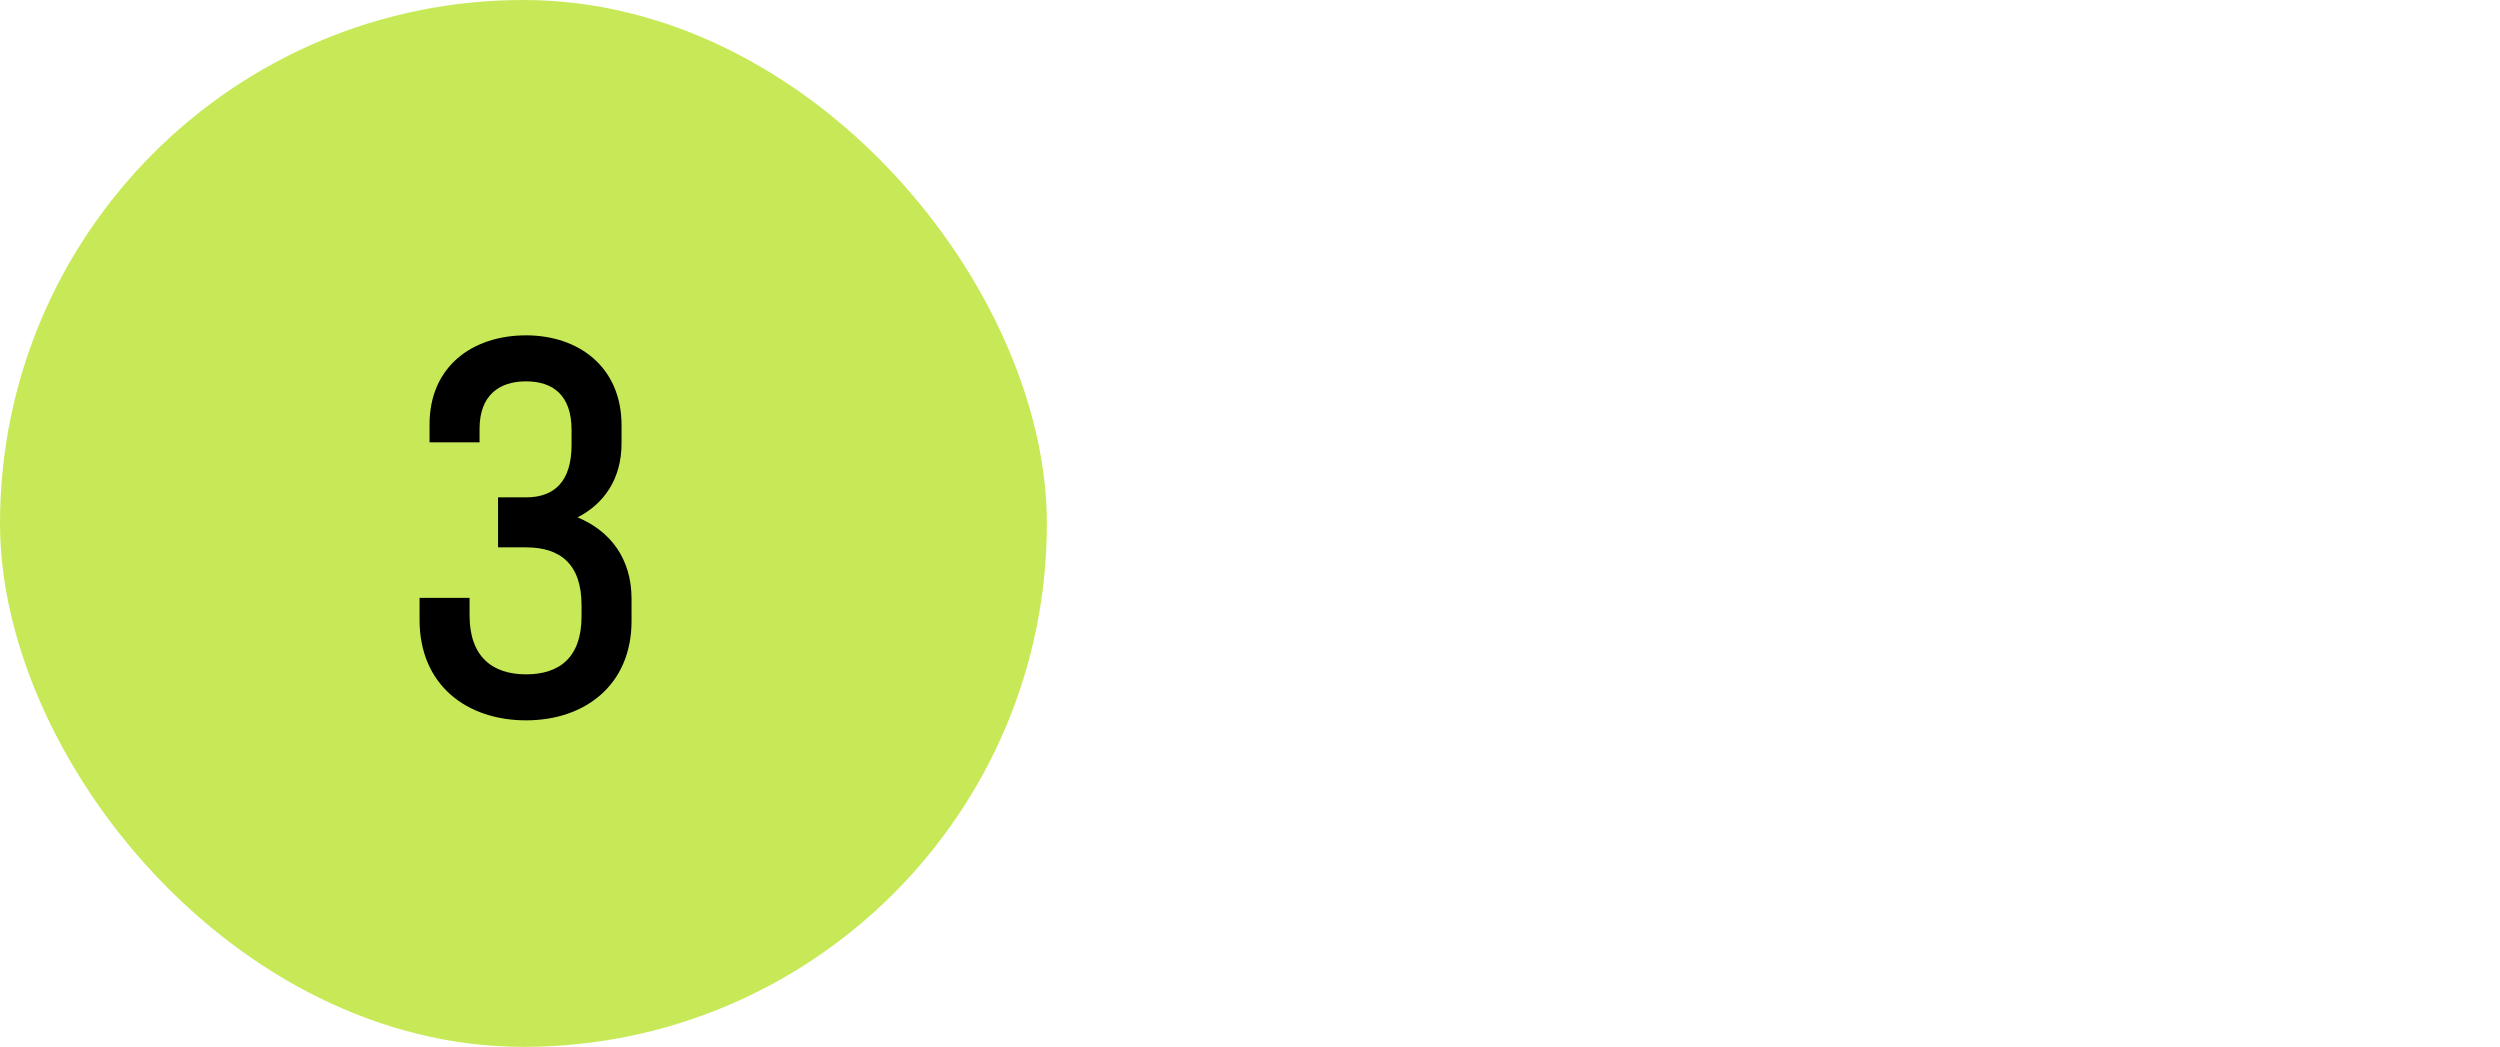 <svg width="160" height="67" fill="none" xmlns="http://www.w3.org/2000/svg">
<rect width="67" height="67" rx="33.5" fill="#C7E957"/>
<path d="M33.667 35.031C35.843 35.031 37.219 36.087 37.219 38.742V39.447C37.219 42.038 35.843 43.158 33.667 43.158C31.491 43.158 30.052 42.007 30.052 39.383V38.263H26.852V39.67C26.852 43.862 29.892 46.102 33.667 46.102C37.411 46.102 40.419 43.862 40.419 39.734V38.327C40.419 35.734 39.044 33.974 36.964 33.111C38.66 32.246 39.779 30.646 39.779 28.375V27.223C39.779 23.479 37.028 21.462 33.667 21.462C30.244 21.462 27.491 23.447 27.491 27.159V28.311H30.692V27.447C30.692 25.302 31.939 24.407 33.667 24.407C35.395 24.407 36.58 25.302 36.58 27.511V28.471C36.58 30.838 35.459 31.831 33.667 31.831H31.875V35.031H33.667Z" fill="black"/>
</svg>
